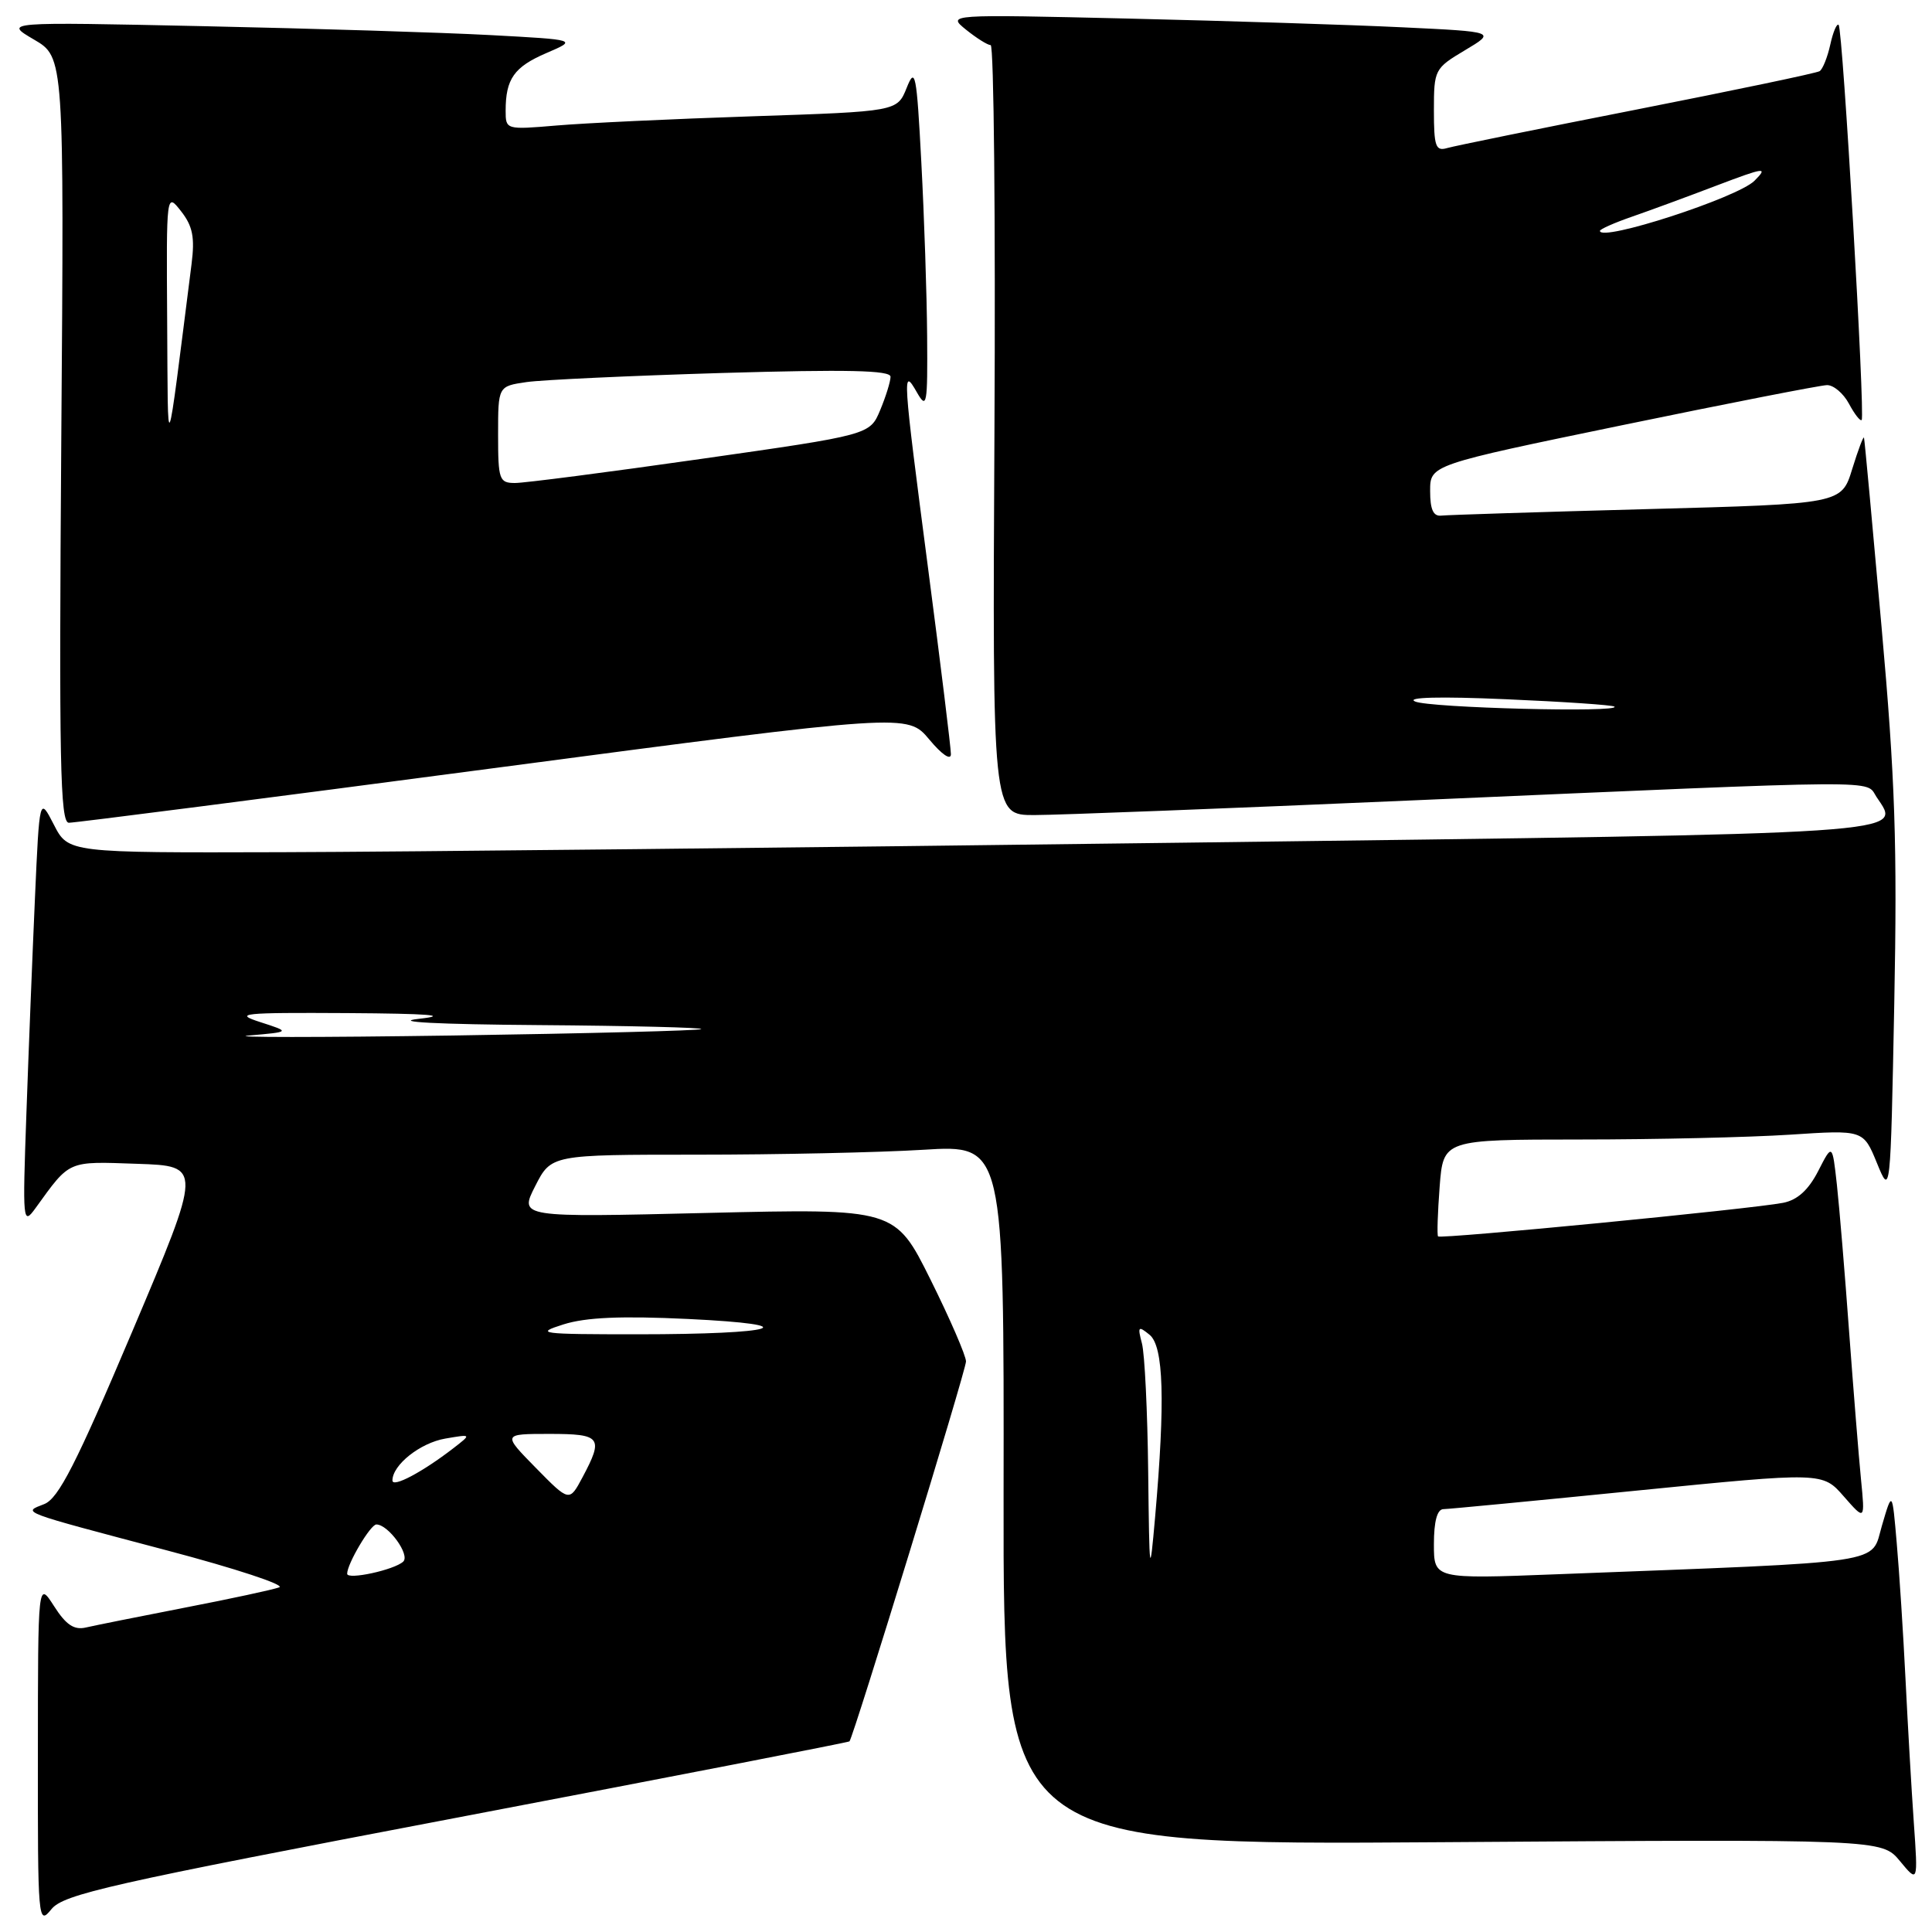 <?xml version="1.0" encoding="UTF-8" standalone="no"?>
<!DOCTYPE svg PUBLIC "-//W3C//DTD SVG 1.1//EN" "http://www.w3.org/Graphics/SVG/1.1/DTD/svg11.dtd" >
<svg xmlns="http://www.w3.org/2000/svg" xmlns:xlink="http://www.w3.org/1999/xlink" version="1.1" viewBox="0 0 256 256">
 <g >
 <path fill="currentColor"
d=" M 60.49 240.86 C 89.02 235.42 112.45 230.87 112.56 230.74 C 113.12 230.05 128.00 181.57 128.00 180.40 C 128.00 179.65 125.89 174.77 123.31 169.58 C 118.61 160.13 118.61 160.13 93.70 160.72 C 68.80 161.32 68.80 161.32 70.92 157.16 C 73.04 153.00 73.04 153.00 92.36 153.00 C 102.99 153.00 116.49 152.71 122.36 152.35 C 133.04 151.69 133.04 151.69 132.98 198.10 C 132.93 244.50 132.93 244.50 191.14 244.10 C 249.35 243.70 249.35 243.70 251.75 246.60 C 254.15 249.50 254.15 249.50 253.59 241.50 C 253.28 237.10 252.79 228.55 252.49 222.50 C 252.19 216.45 251.67 208.35 251.33 204.50 C 250.73 197.50 250.73 197.50 249.37 202.14 C 247.84 207.33 250.85 206.88 206.25 208.60 C 190.00 209.23 190.00 209.23 190.00 204.61 C 190.00 201.60 190.43 199.99 191.25 199.97 C 191.94 199.96 203.53 198.85 217.00 197.50 C 241.50 195.06 241.50 195.06 244.31 198.28 C 247.13 201.50 247.13 201.50 246.59 196.00 C 246.29 192.97 245.59 184.20 245.02 176.50 C 244.46 168.80 243.73 160.03 243.40 157.00 C 242.79 151.51 242.79 151.51 240.92 155.17 C 239.63 157.68 238.17 159.01 236.27 159.38 C 232.17 160.19 190.87 164.21 190.55 163.83 C 190.40 163.65 190.50 160.69 190.76 157.25 C 191.24 151.00 191.24 151.00 209.37 150.99 C 219.34 150.99 231.86 150.70 237.20 150.35 C 246.90 149.71 246.90 149.71 248.70 154.10 C 250.50 158.50 250.50 158.50 251.00 133.00 C 251.41 111.92 251.12 103.25 249.31 83.00 C 248.11 69.53 247.07 58.27 246.99 58.00 C 246.92 57.73 246.22 59.59 245.43 62.14 C 244.01 66.77 244.01 66.77 218.25 67.46 C 204.09 67.84 191.82 68.23 191.00 68.32 C 189.92 68.45 189.50 67.53 189.50 65.05 C 189.50 61.60 189.50 61.60 215.00 56.33 C 229.03 53.43 241.21 51.05 242.08 51.03 C 242.95 51.01 244.26 52.12 245.00 53.50 C 245.73 54.87 246.49 55.84 246.68 55.65 C 247.16 55.17 244.18 3.84 243.63 3.30 C 243.39 3.06 242.89 4.23 242.52 5.92 C 242.15 7.60 241.51 9.18 241.11 9.43 C 240.70 9.69 229.82 11.96 216.93 14.50 C 204.04 17.03 192.71 19.34 191.75 19.62 C 190.23 20.07 190.00 19.40 190.00 14.62 C 190.00 9.23 190.09 9.06 194.11 6.66 C 198.22 4.21 198.22 4.21 185.86 3.62 C 179.06 3.29 162.70 2.77 149.50 2.46 C 125.50 1.90 125.50 1.90 128.00 3.93 C 129.38 5.04 130.85 5.97 131.27 5.98 C 131.69 5.99 131.92 28.95 131.77 57.00 C 131.50 108.00 131.50 108.00 137.03 108.00 C 140.08 108.00 162.80 107.12 187.53 106.04 C 250.92 103.28 247.13 103.31 248.64 105.59 C 251.97 110.60 254.92 110.40 156.79 111.66 C 106.58 112.31 52.80 112.88 37.27 112.92 C 9.05 113.00 9.05 113.00 7.14 109.28 C 5.23 105.56 5.23 105.56 4.63 119.03 C 4.30 126.44 3.79 139.25 3.50 147.50 C 2.98 162.03 3.02 162.42 4.73 160.05 C 9.33 153.69 8.88 153.89 18.16 154.21 C 26.81 154.50 26.81 154.50 17.52 176.44 C 10.08 194.00 7.75 198.56 5.86 199.30 C 2.96 200.44 2.30 200.19 22.25 205.47 C 31.19 207.83 37.83 210.02 37.00 210.33 C 36.17 210.64 30.55 211.85 24.50 213.02 C 18.45 214.20 12.55 215.38 11.39 215.65 C 9.82 216.02 8.75 215.31 7.16 212.82 C 5.03 209.50 5.03 209.50 5.02 232.36 C 5.00 254.60 5.05 255.16 6.81 252.98 C 8.42 250.99 14.49 249.62 60.49 240.86 Z  M 65.38 101.79 C 120.25 94.54 120.25 94.54 123.13 97.98 C 124.81 100.00 126.00 100.80 126.00 99.93 C 126.00 99.11 124.65 88.11 123.00 75.50 C 119.58 49.33 119.53 48.55 121.50 52.00 C 122.81 54.29 122.92 53.65 122.85 44.50 C 122.81 39.00 122.46 28.65 122.08 21.50 C 121.46 9.71 121.27 8.79 120.14 11.64 C 118.88 14.77 118.88 14.77 99.69 15.41 C 89.14 15.76 77.46 16.31 73.75 16.63 C 67.05 17.20 67.00 17.18 67.00 14.68 C 67.00 10.45 68.12 8.87 72.40 7.03 C 76.50 5.27 76.50 5.27 65.00 4.65 C 58.67 4.31 41.58 3.78 27.00 3.47 C 0.50 2.90 0.50 2.90 4.50 5.24 C 8.50 7.58 8.50 7.58 8.12 58.29 C 7.81 100.84 7.97 109.00 9.12 109.02 C 9.88 109.03 35.19 105.78 65.38 101.79 Z  M 46.00 208.53 C 46.00 207.21 49.09 202.00 49.87 202.00 C 51.45 202.00 54.37 206.03 53.43 206.92 C 52.26 208.02 46.00 209.38 46.00 208.53 Z  M 152.14 195.00 C 152.05 187.03 151.68 179.38 151.31 178.00 C 150.72 175.76 150.82 175.64 152.33 176.87 C 154.19 178.40 154.41 185.59 153.06 201.00 C 152.34 209.13 152.30 208.88 152.14 195.00 Z  M 71.01 194.51 C 66.58 190.00 66.58 190.00 72.79 190.00 C 79.66 190.00 80.01 190.45 77.18 195.76 C 75.44 199.02 75.44 199.02 71.01 194.51 Z  M 52.00 196.17 C 52.00 194.11 55.68 191.19 59.00 190.62 C 62.50 190.02 62.50 190.02 60.07 191.90 C 55.99 195.05 52.00 197.17 52.00 196.17 Z  M 74.66 175.49 C 77.64 174.55 82.30 174.35 91.16 174.77 C 107.19 175.54 103.05 176.80 84.50 176.80 C 71.50 176.80 70.80 176.71 74.66 175.49 Z  M 33.00 137.21 C 38.50 136.73 38.50 136.73 34.50 135.44 C 30.90 134.28 32.03 134.16 46.00 134.24 C 56.89 134.31 59.71 134.53 55.50 135.00 C 51.81 135.41 57.93 135.73 71.42 135.83 C 83.47 135.92 93.15 136.16 92.92 136.36 C 92.69 136.56 77.88 136.94 60.00 137.21 C 42.12 137.47 29.98 137.47 33.00 137.21 Z  M 187.50 92.95 C 186.26 92.39 190.81 92.27 199.50 92.65 C 207.20 92.98 213.69 93.42 213.92 93.63 C 214.83 94.45 189.36 93.80 187.50 92.95 Z  M 212.00 30.59 C 212.00 30.37 213.91 29.52 216.25 28.71 C 218.59 27.90 223.65 26.04 227.50 24.57 C 233.88 22.15 234.32 22.10 232.48 23.95 C 230.25 26.19 212.00 32.11 212.00 30.59 Z  M 66.00 57.59 C 66.00 51.18 66.00 51.18 69.75 50.63 C 71.81 50.33 83.51 49.79 95.75 49.42 C 112.22 48.94 118.00 49.06 118.00 49.92 C 118.00 50.55 117.38 52.54 116.63 54.34 C 115.26 57.62 115.26 57.62 92.88 60.81 C 80.57 62.57 69.49 64.00 68.25 64.00 C 66.15 64.00 66.00 63.57 66.00 57.59 Z  M 22.15 42.50 C 22.04 25.50 22.04 25.50 24.00 28.00 C 25.54 29.97 25.83 31.46 25.38 35.00 C 21.95 62.00 22.27 61.25 22.15 42.50 Z "/>
</g>
</svg>